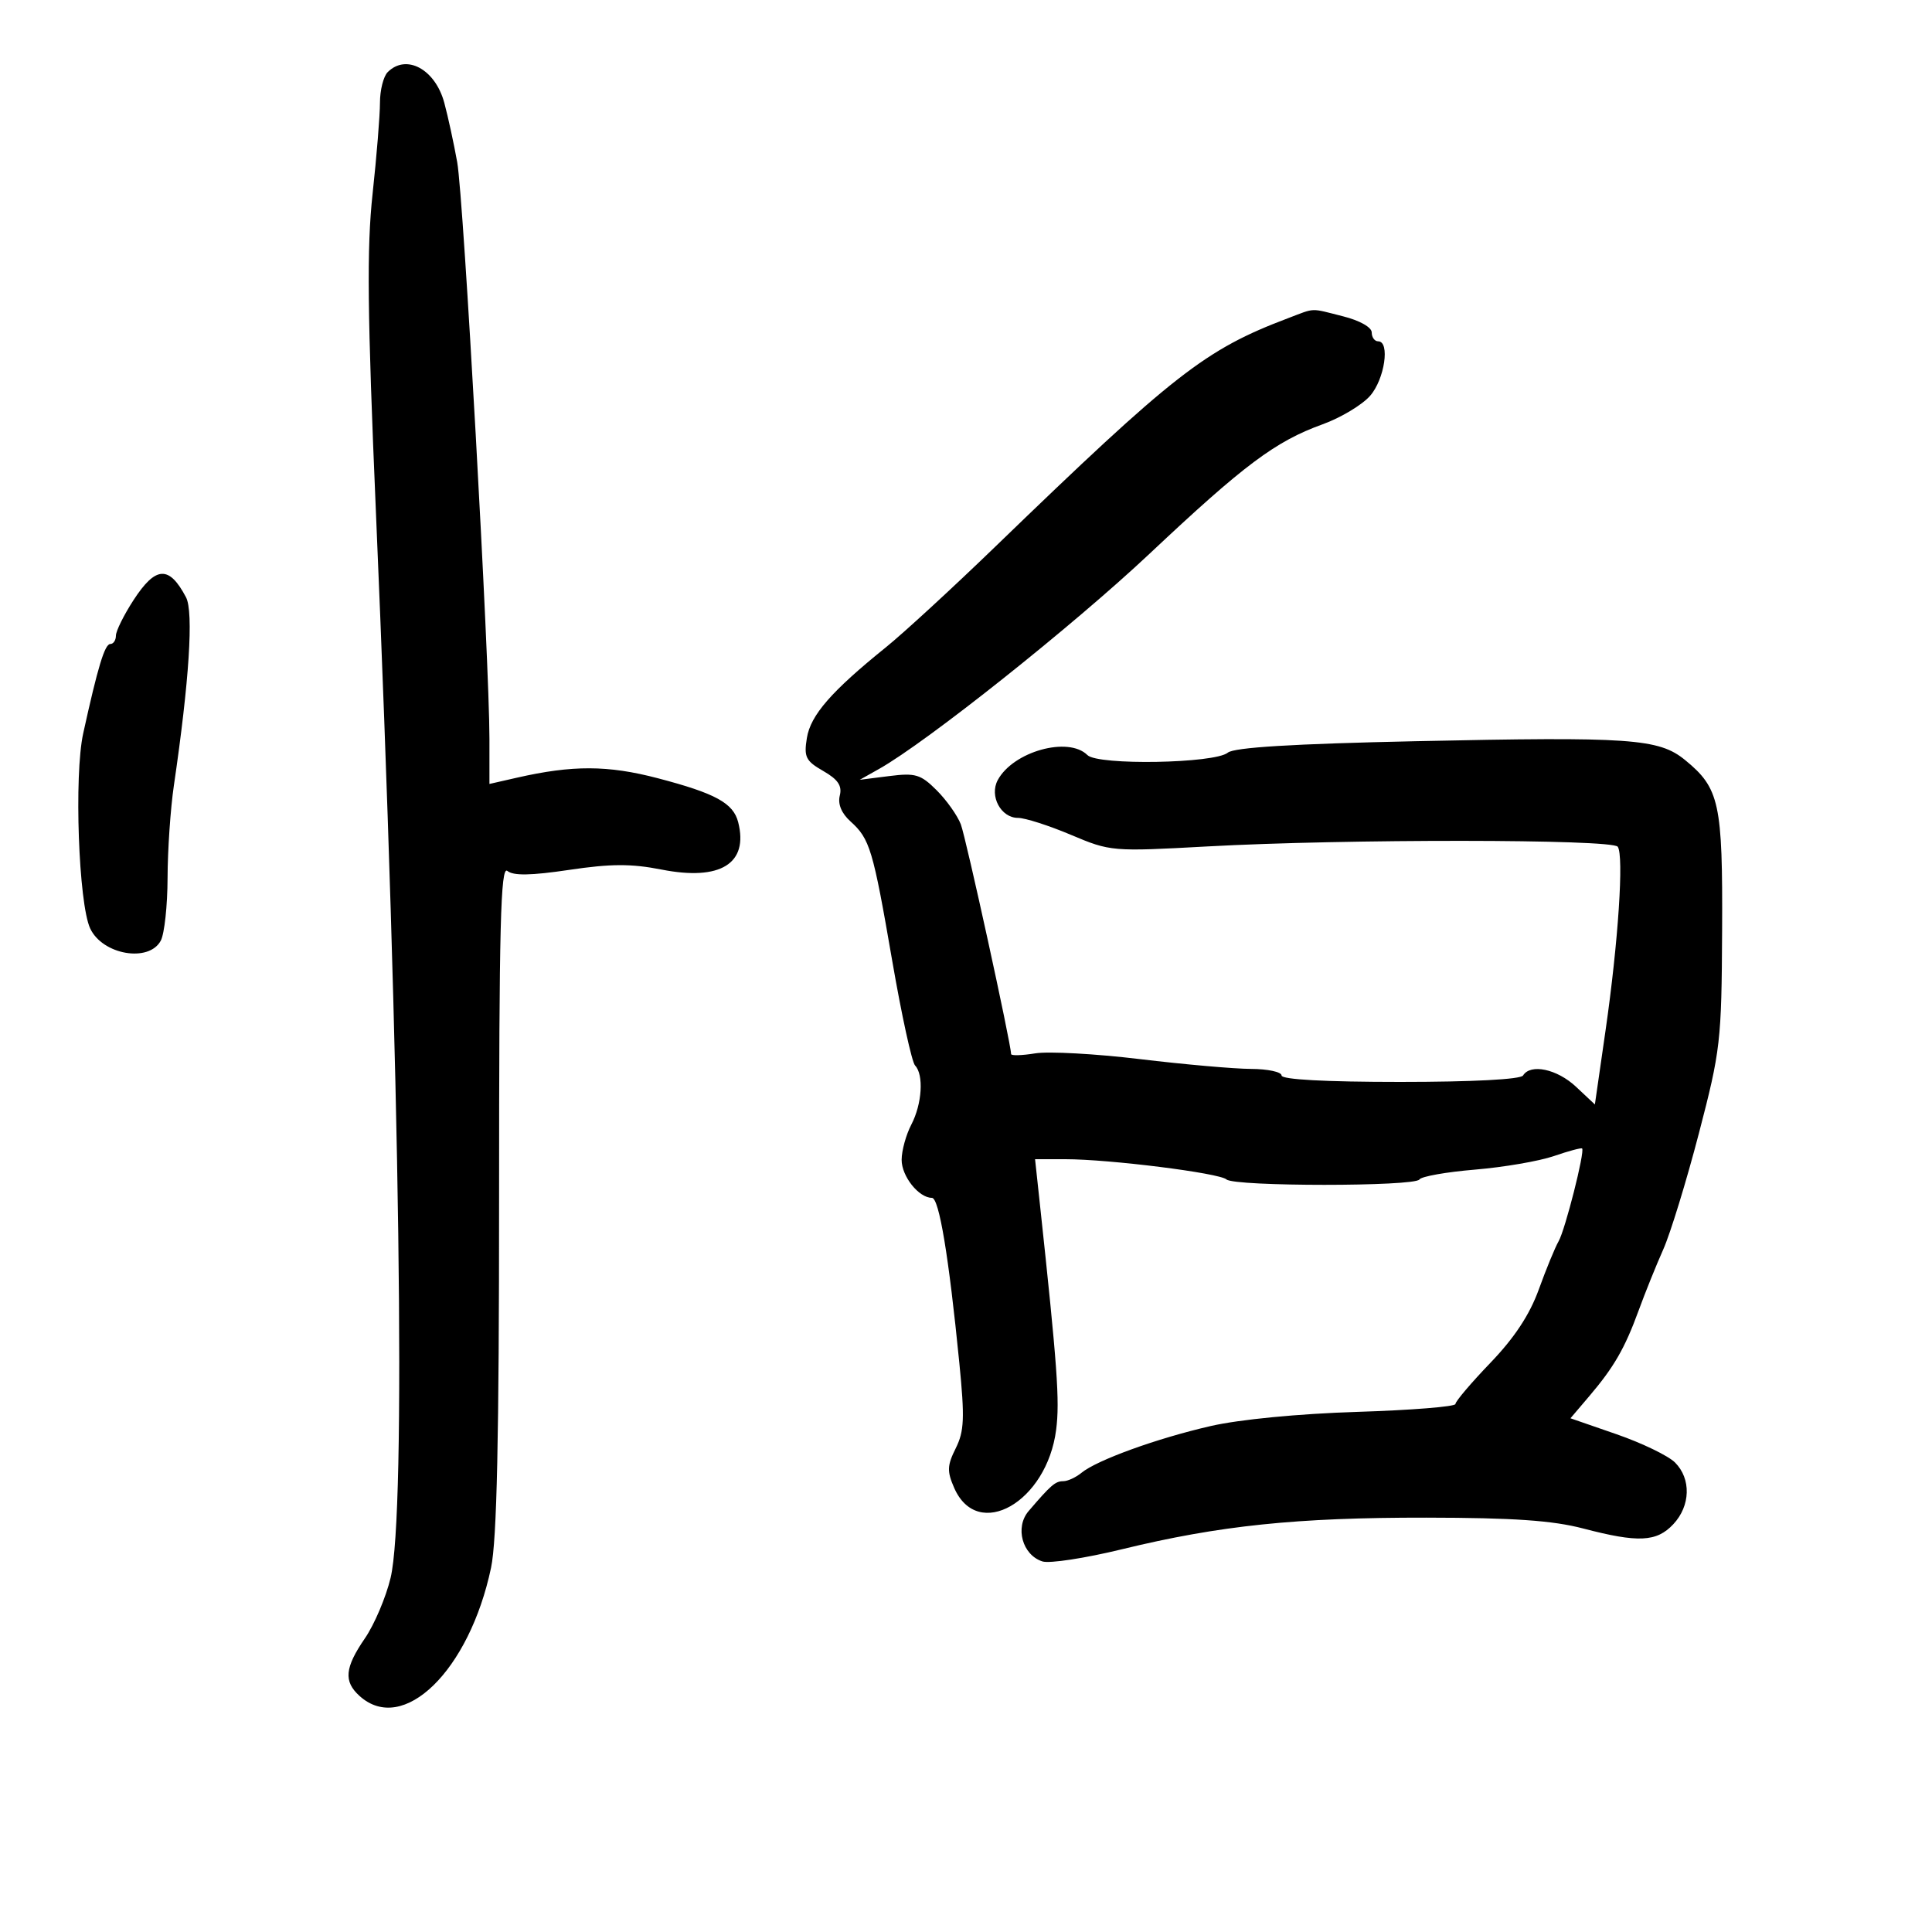<svg xmlns="http://www.w3.org/2000/svg" width="300" height="300" viewBox="0 0 300 300" version="1.1">
	<path d="M 60.200 11.200 C 59.540 11.860, 59.001 13.998, 59.001 15.950 C 59.002 17.902, 58.487 24.267, 57.855 30.094 C 56.939 38.550, 57.044 48.538, 58.376 79.594 C 62.156 167.765, 63.079 234.857, 60.653 245 C 59.929 248.025, 58.136 252.250, 56.668 254.390 C 53.529 258.965, 53.331 261.084, 55.829 263.345 C 62.595 269.469, 72.877 259.444, 76.250 243.435 C 77.158 239.125, 77.499 223.349, 77.497 185.833 C 77.495 143.713, 77.733 134.364, 78.787 135.238 C 79.709 136.003, 82.456 135.957, 88.385 135.075 C 94.864 134.111, 98.022 134.100, 102.734 135.027 C 111.861 136.823, 116.259 134.102, 114.626 127.671 C 113.872 124.705, 111.102 123.190, 102.141 120.843 C 94.385 118.811, 88.905 118.791, 80.250 120.763 L 76 121.731 76 114.746 C 76 102.571, 71.986 30.727, 70.997 25.196 C 70.475 22.278, 69.572 18.123, 68.990 15.963 C 67.585 10.744, 63.091 8.309, 60.200 11.200 M 200 49.412 C 187.125 54.285, 182.367 57.999, 154.500 84.931 C 147.900 91.309, 140.277 98.322, 137.559 100.514 C 129.093 107.345, 125.867 111.046, 125.292 114.589 C 124.811 117.551, 125.111 118.157, 127.831 119.718 C 130.127 121.036, 130.784 122.012, 130.401 123.538 C 130.071 124.853, 130.665 126.289, 132.058 127.544 C 135.078 130.265, 135.548 131.834, 138.542 149.182 C 139.996 157.607, 141.594 164.928, 142.093 165.450 C 143.469 166.891, 143.179 171.428, 141.506 174.636 C 140.685 176.211, 140.010 178.668, 140.006 180.095 C 140 182.654, 142.663 186, 144.706 186 C 145.822 186, 147.326 195.054, 148.964 211.631 C 149.813 220.214, 149.727 222.240, 148.404 224.892 C 147.070 227.565, 147.036 228.465, 148.171 231.050 C 151.827 239.381, 162.556 233.254, 163.998 222.013 C 164.574 217.526, 164.190 212.211, 161.450 186.750 L 160.724 180 165.420 180 C 172.266 180, 189.342 182.145, 190.450 183.144 C 191.688 184.260, 219.720 184.262, 220.410 183.146 C 220.700 182.677, 224.583 181.989, 229.039 181.617 C 233.496 181.245, 239.005 180.300, 241.282 179.515 C 243.559 178.730, 245.534 178.200, 245.671 178.337 C 246.126 178.793, 243.043 190.957, 242.019 192.742 C 241.465 193.709, 240.081 197.076, 238.943 200.225 C 237.526 204.147, 235.162 207.733, 231.437 211.609 C 228.447 214.722, 226 217.603, 226 218.013 C 226 218.422, 219.137 218.973, 210.750 219.236 C 201.637 219.523, 192.482 220.407, 188 221.434 C 179.657 223.345, 170.335 226.720, 167.921 228.703 C 167.053 229.416, 165.783 230, 165.100 230 C 163.871 230, 163.187 230.590, 159.722 234.641 C 157.562 237.166, 158.745 241.467, 161.873 242.460 C 162.966 242.807, 168.504 241.959, 174.180 240.576 C 189.356 236.879, 201.338 235.634, 221.500 235.660 C 234.990 235.678, 241.086 236.099, 245.831 237.342 C 254.377 239.580, 257.232 239.446, 259.826 236.686 C 262.507 233.831, 262.626 229.626, 260.097 227.097 C 259.050 226.050, 254.969 224.077, 251.027 222.711 L 243.860 220.229 246.724 216.864 C 250.617 212.292, 252.294 209.388, 254.444 203.500 C 255.448 200.750, 257.171 196.475, 258.274 194 C 259.376 191.525, 261.863 183.425, 263.799 176 C 267.166 163.085, 267.323 161.720, 267.409 144.500 C 267.509 124.703, 267.007 122.390, 261.660 118.019 C 257.578 114.681, 253.225 114.377, 219.790 115.095 C 200.747 115.503, 191.634 116.059, 190.655 116.871 C 188.624 118.557, 170.483 118.873, 168.855 117.250 C 165.889 114.295, 157.305 116.693, 154.924 121.142 C 153.604 123.608, 155.423 127, 158.065 127 C 159.163 127, 162.859 128.183, 166.280 129.628 C 172.430 132.226, 172.669 132.247, 187.500 131.433 C 208.922 130.257, 250.348 130.288, 251.201 131.480 C 252.176 132.842, 251.283 146.308, 249.310 160 L 247.653 171.500 244.721 168.750 C 241.786 165.998, 237.662 165.120, 236.500 167 C 236.124 167.608, 228.656 168, 217.441 168 C 205.814 168, 199 167.631, 199 167 C 199 166.450, 196.863 165.991, 194.250 165.980 C 191.637 165.969, 183.875 165.284, 177 164.458 C 170.125 163.631, 162.813 163.229, 160.750 163.565 C 158.688 163.901, 157 163.948, 157 163.670 C 157 162.094, 149.997 130.087, 149.195 128 C 148.667 126.625, 146.980 124.247, 145.446 122.714 C 142.966 120.238, 142.148 119.993, 138.078 120.508 L 133.500 121.087 136.500 119.399 C 143.885 115.246, 166.638 97.144, 178.500 85.985 C 193.209 72.149, 198.041 68.535, 205.368 65.887 C 208.191 64.867, 211.512 62.875, 212.750 61.460 C 215.008 58.880, 215.876 53, 214 53 C 213.450 53, 213 52.378, 213 51.619 C 213 50.819, 211.130 49.767, 208.557 49.119 C 203.345 47.806, 204.334 47.772, 200 49.412 M 20.723 93.200 C 19.226 95.510, 18 97.985, 18 98.700 C 18 99.415, 17.608 100, 17.130 100 C 16.266 100, 15.190 103.549, 12.918 113.890 C 11.488 120.395, 12.201 140.301, 14.002 144.165 C 15.910 148.261, 23.121 149.511, 24.965 146.066 C 25.534 145.002, 26.009 140.614, 26.020 136.316 C 26.031 132.017, 26.470 125.575, 26.996 122 C 29.385 105.740, 30.078 95.015, 28.885 92.748 C 26.259 87.762, 24.175 87.877, 20.723 93.200" stroke="none" fill="black" fill-rule="evenodd"/>
</svg>
